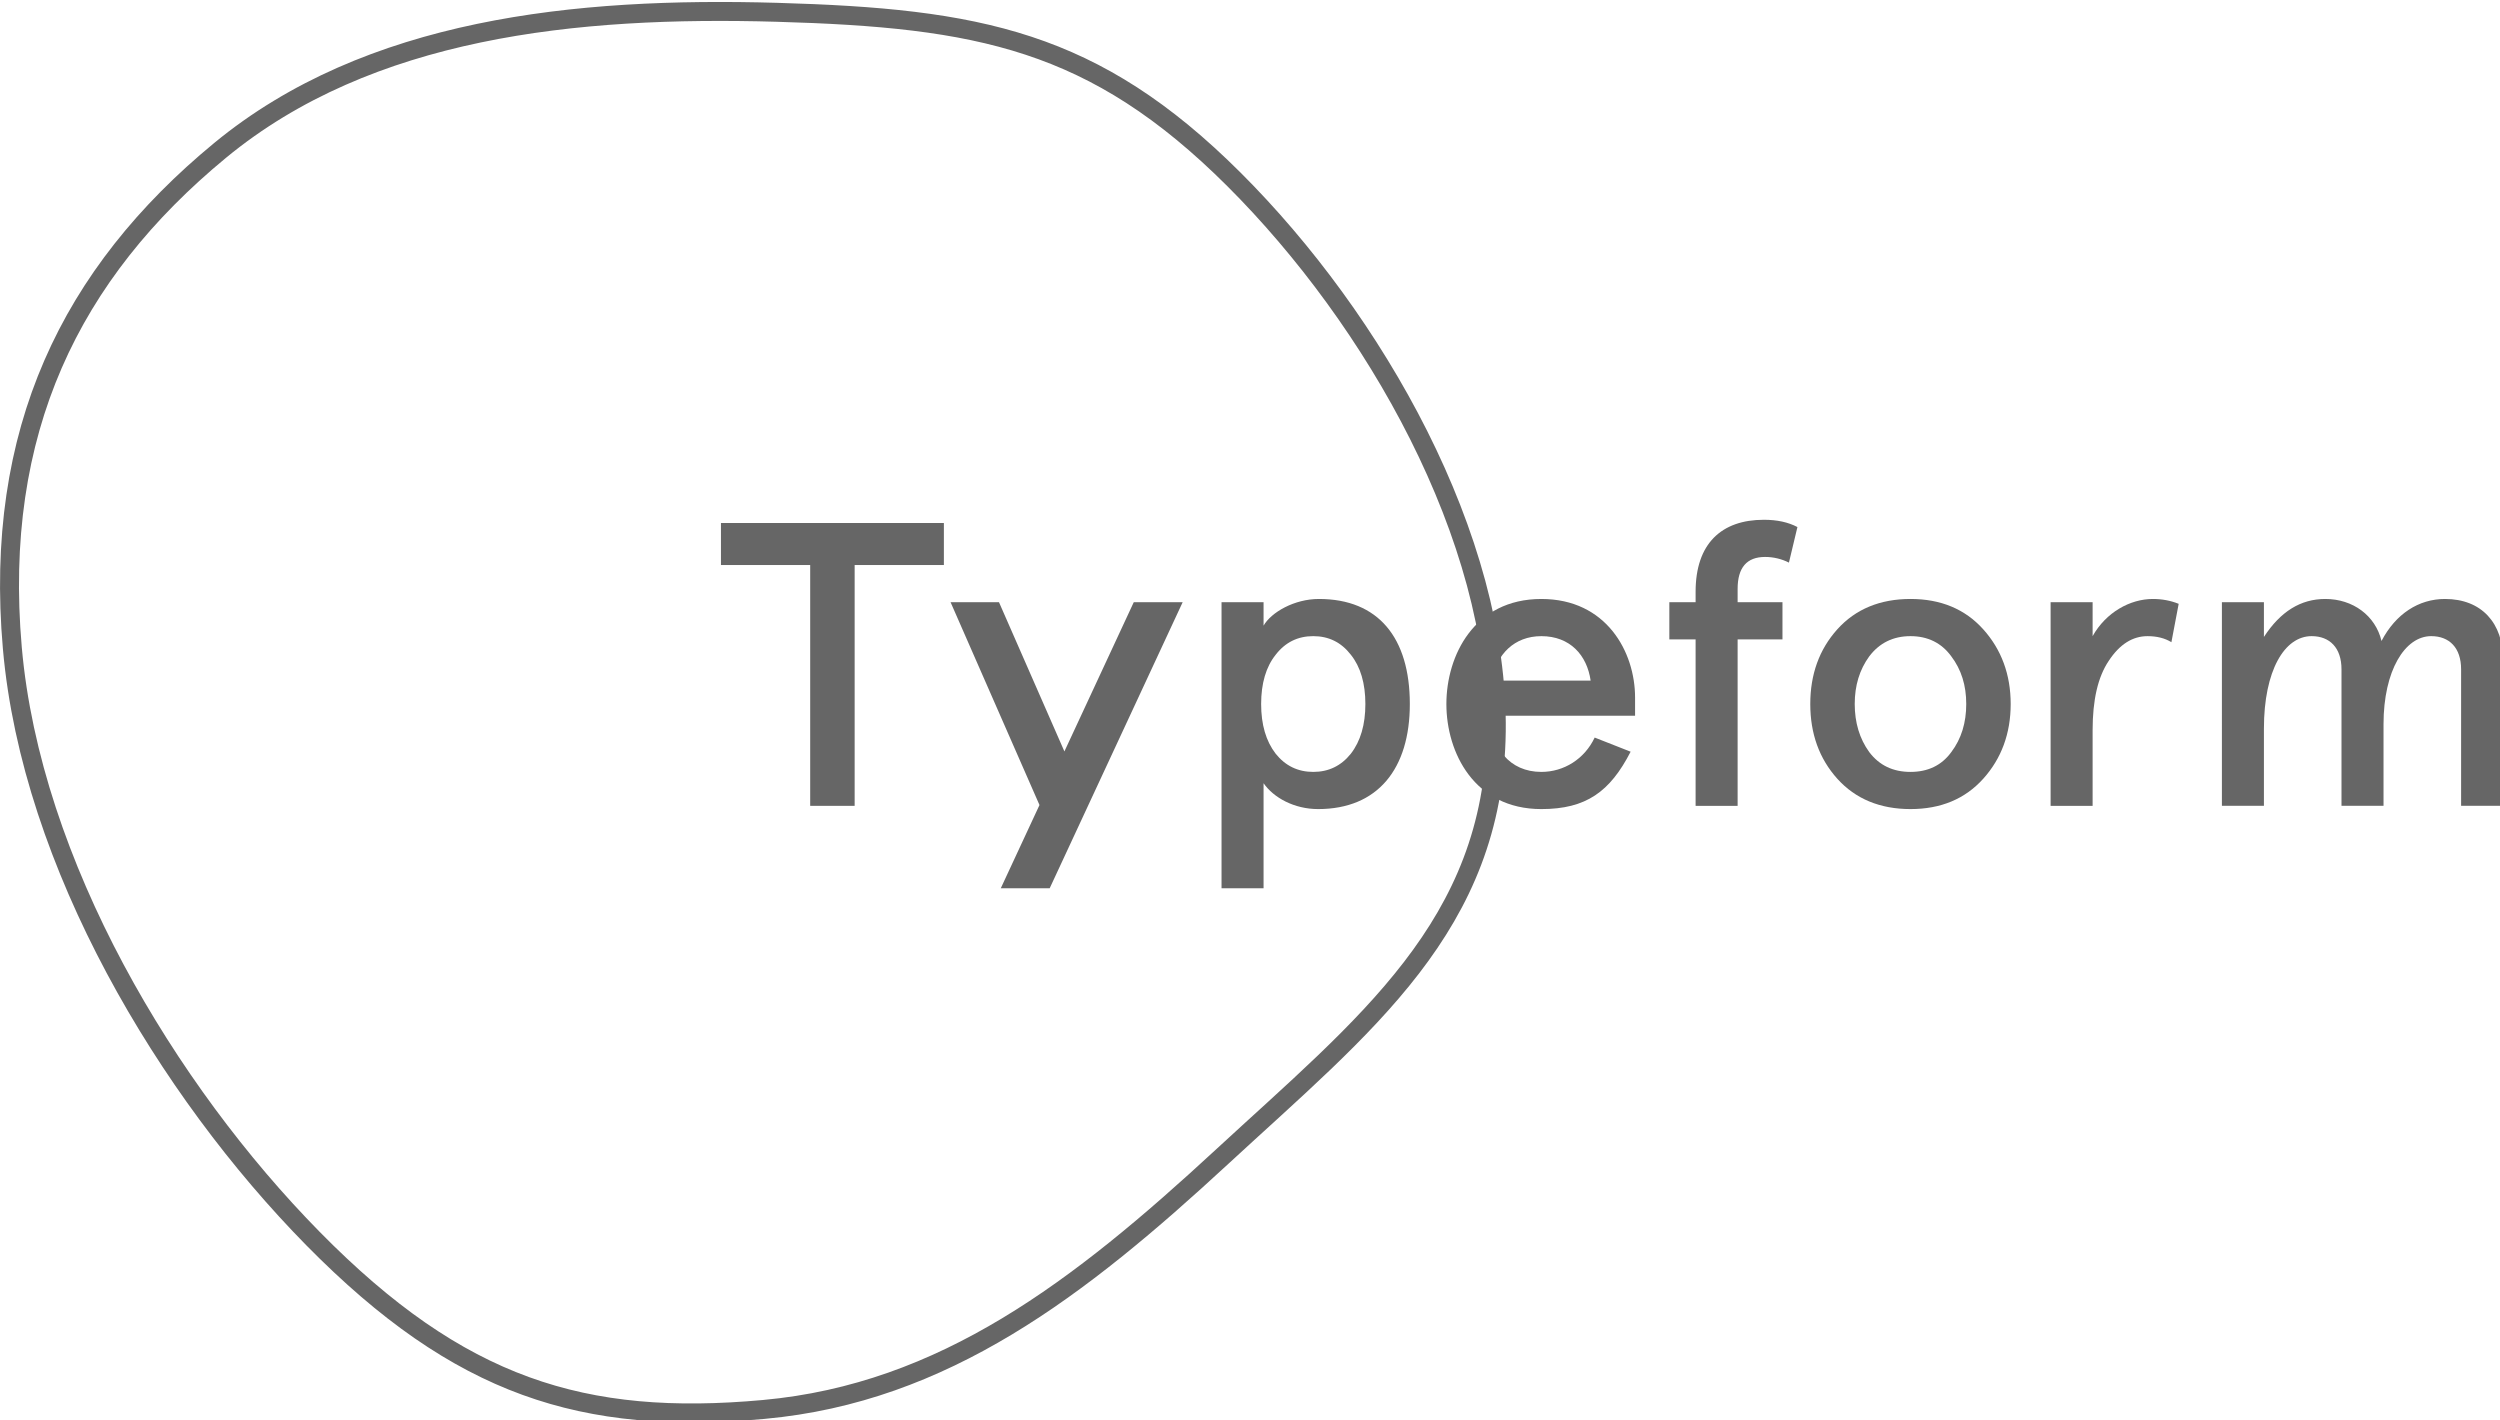 <?xml version="1.0" encoding="UTF-8" standalone="no"?>
<svg
   xmlns:dc="http://purl.org/dc/elements/1.1/"
   xmlns:cc="http://creativecommons.org/ns#"
   xmlns:rdf="http://www.w3.org/1999/02/22-rdf-syntax-ns#"
   xmlns:svg="http://www.w3.org/2000/svg"
   xmlns="http://www.w3.org/2000/svg"
   width="132"
   height="75"
   viewBox="0 0 132 75"
   data-state="resting"
   data-palette="positive"
   data-background="#f1eCe3"
   version="1.1"
   id="svg3812">
  <defs
     id="defs3816" />
  <title
     id="title3788">Typeform</title>
  <g
     transform="matrix(1.489,0,0,1.489,-4.656,-272.393)"
     id="g3810"
     style="stroke-width:0.672">
    <path
       class="tf-ring"
       d="m 30.217,232.915 c 6.391,-0.584 11.185,-4.286 16.237,-8.953 5.051,-4.665 9.639,-8.201 9.731,-15.079 0.091,-6.892 -4.327,-14.623 -9.303,-19.586 -4.958,-4.945 -9.068,-5.719 -16.206,-5.924 -7.138,-0.205 -14.468,0.548 -19.747,4.899 -5.297,4.368 -8.036,9.959 -7.365,17.64 0.67,7.655 5.49,15.69 10.664,20.947 5.191,5.274 9.587,6.639 15.99,6.056 z"
       id="path3790"
       style="fill:none;stroke:#666666;stroke-width:0.672;stroke-miterlimit:4;stroke-dasharray:none;stroke-opacity:1" />
    <g
       class="tf-wordmark"
       transform="matrix(0.305,0,0,0.305,28.498,201.15)"
       id="g3808"
       style="fill:#666666;fill-opacity:1;stroke-width:0.672">
      <polygon
         points="26.554,5.976 16.179,5.976 16.179,33.974 11.011,33.974 11.011,5.976 0.636,5.976 0.636,1.091 26.554,1.091 "
         id="polygon3792"
         style="fill:#666666;fill-opacity:1;stroke-width:0.672" />
      <polygon
         class="tf-letter"
         points="32.961,10.298 27.332,10.298 37.669,33.88 33.17,43.556 38.856,43.556 54.316,10.298 48.631,10.298 40.566,27.648 "
         style="display:block;fill:#666666;fill-opacity:1;stroke-width:0.672"
         id="polygon3794" />
      <path
         class="tf-letter"
         d="m 75.558,22.136 c 0,-2.396 -0.563,-4.322 -1.69,-5.73 -1.128,-1.457 -2.584,-2.162 -4.37,-2.162 -1.785,0 -3.241,0.705 -4.368,2.162 -1.128,1.408 -1.691,3.334 -1.691,5.73 0,2.396 0.563,4.321 1.691,5.778 1.127,1.409 2.583,2.114 4.368,2.114 1.786,0 3.242,-0.705 4.37,-2.114 1.127,-1.457 1.69,-3.382 1.69,-5.778 m -5.496,12.214 c -2.772,0 -5.167,-1.316 -6.341,-3.006 v 12.212 h -4.886 v -33.257 h 4.886 v 2.724 c 0.893,-1.551 3.569,-3.101 6.436,-3.101 6.905,0 10.569,4.509 10.569,12.214 0,7.516 -3.712,12.214 -10.664,12.214 z"
         style="display:block;fill:#666666;fill-opacity:1;stroke-width:0.672"
         id="path3796" />
      <path
         class="tf-letter"
         d="m 90.238,19.412 h 11.509 c -0.423,-2.96 -2.396,-5.167 -5.731,-5.167 -3.147,0 -5.215,2.113 -5.778,5.167 z m 16.676,4.086 H 90.143 c 0,3.712 2.161,6.53 5.873,6.53 2.63,0 5.027,-1.504 6.201,-3.993 l 4.18,1.644 c -2.395,4.65 -5.167,6.671 -10.381,6.671 -7.798,0 -11.04,-6.577 -11.04,-12.214 0,-5.638 3.242,-12.214 11.04,-12.214 7.563,0 10.898,6.154 10.898,11.463 z"
         style="display:block;fill:#666666;fill-opacity:1;stroke-width:0.672"
         id="path3798" />
      <path
         class="tf-letter"
         d="m 110.897,14.619 v -4.321 h 3.054 v -1.221 c 0,-5.591 3.007,-8.362 7.938,-8.362 1.55,0 2.82,0.281 3.9,0.845 l -0.988,4.134 c -0.844,-0.423 -1.784,-0.658 -2.771,-0.658 -2.113,0 -3.194,1.222 -3.194,3.712 v 1.55 h 5.214 v 4.321 h -5.214 v 19.354 h -4.885 v -19.354 z"
         style="display:block;fill:#666666;fill-opacity:1;stroke-width:0.672"
         id="path3800" />
      <path
         class="tf-letter"
         d="m 132.451,22.136 c 0,2.161 0.563,4.04 1.69,5.59 1.175,1.551 2.772,2.302 4.792,2.302 2.02,0 3.618,-0.751 4.745,-2.302 1.174,-1.55 1.738,-3.429 1.738,-5.59 0,-2.161 -0.564,-3.993 -1.738,-5.543 -1.127,-1.551 -2.725,-2.349 -4.745,-2.349 -2.02,0 -3.617,0.798 -4.792,2.349 -1.127,1.55 -1.69,3.382 -1.69,5.543 m -5.168,0 c 0,-3.429 1.033,-6.341 3.147,-8.69 2.115,-2.35 4.98,-3.524 8.503,-3.524 3.524,0 6.342,1.174 8.456,3.524 2.114,2.349 3.194,5.261 3.194,8.69 0,3.429 -1.08,6.342 -3.194,8.691 -2.114,2.348 -4.932,3.523 -8.456,3.523 -3.523,0 -6.388,-1.175 -8.503,-3.523 -2.114,-2.349 -3.147,-5.262 -3.147,-8.691 z"
         style="display:block;fill:#666666;fill-opacity:1;stroke-width:0.672"
         id="path3802" />
      <path
         class="tf-letter"
         d="m 160.109,33.974 h -4.885 v -23.675 h 4.885 v 3.946 c 1.551,-2.772 4.369,-4.323 7,-4.323 1.08,0 2.066,0.189 3.006,0.564 l -0.846,4.463 c -0.751,-0.47 -1.69,-0.704 -2.771,-0.704 -1.738,0 -3.242,0.939 -4.509,2.864 -1.269,1.879 -1.88,4.557 -1.88,8.08 z"
         style="display:block;fill:#666666;fill-opacity:1;stroke-width:0.672"
         id="path3804" />
      <path
         class="tf-letter"
         d="m 175.14,10.298 h 4.885 v 4.04 c 1.927,-2.96 4.275,-4.416 7.14,-4.416 3.195,0 5.826,1.926 6.531,4.885 1.643,-3.147 4.321,-4.885 7.375,-4.885 4.274,0 6.764,2.818 6.764,7.093 v 16.958 h -4.885 v -15.877 c 0,-2.49 -1.363,-3.852 -3.477,-3.852 -3.053,0 -5.543,3.992 -5.543,10.24 v 9.489 h -4.886 v -15.877 c 0,-2.49 -1.362,-3.852 -3.475,-3.852 -3.148,0 -5.544,3.992 -5.544,10.757 v 8.972 h -4.885 z"
         style="display:block;fill:#666666;fill-opacity:1;stroke-width:0.672"
         id="path3806" />
    </g>
  </g>
</svg>
